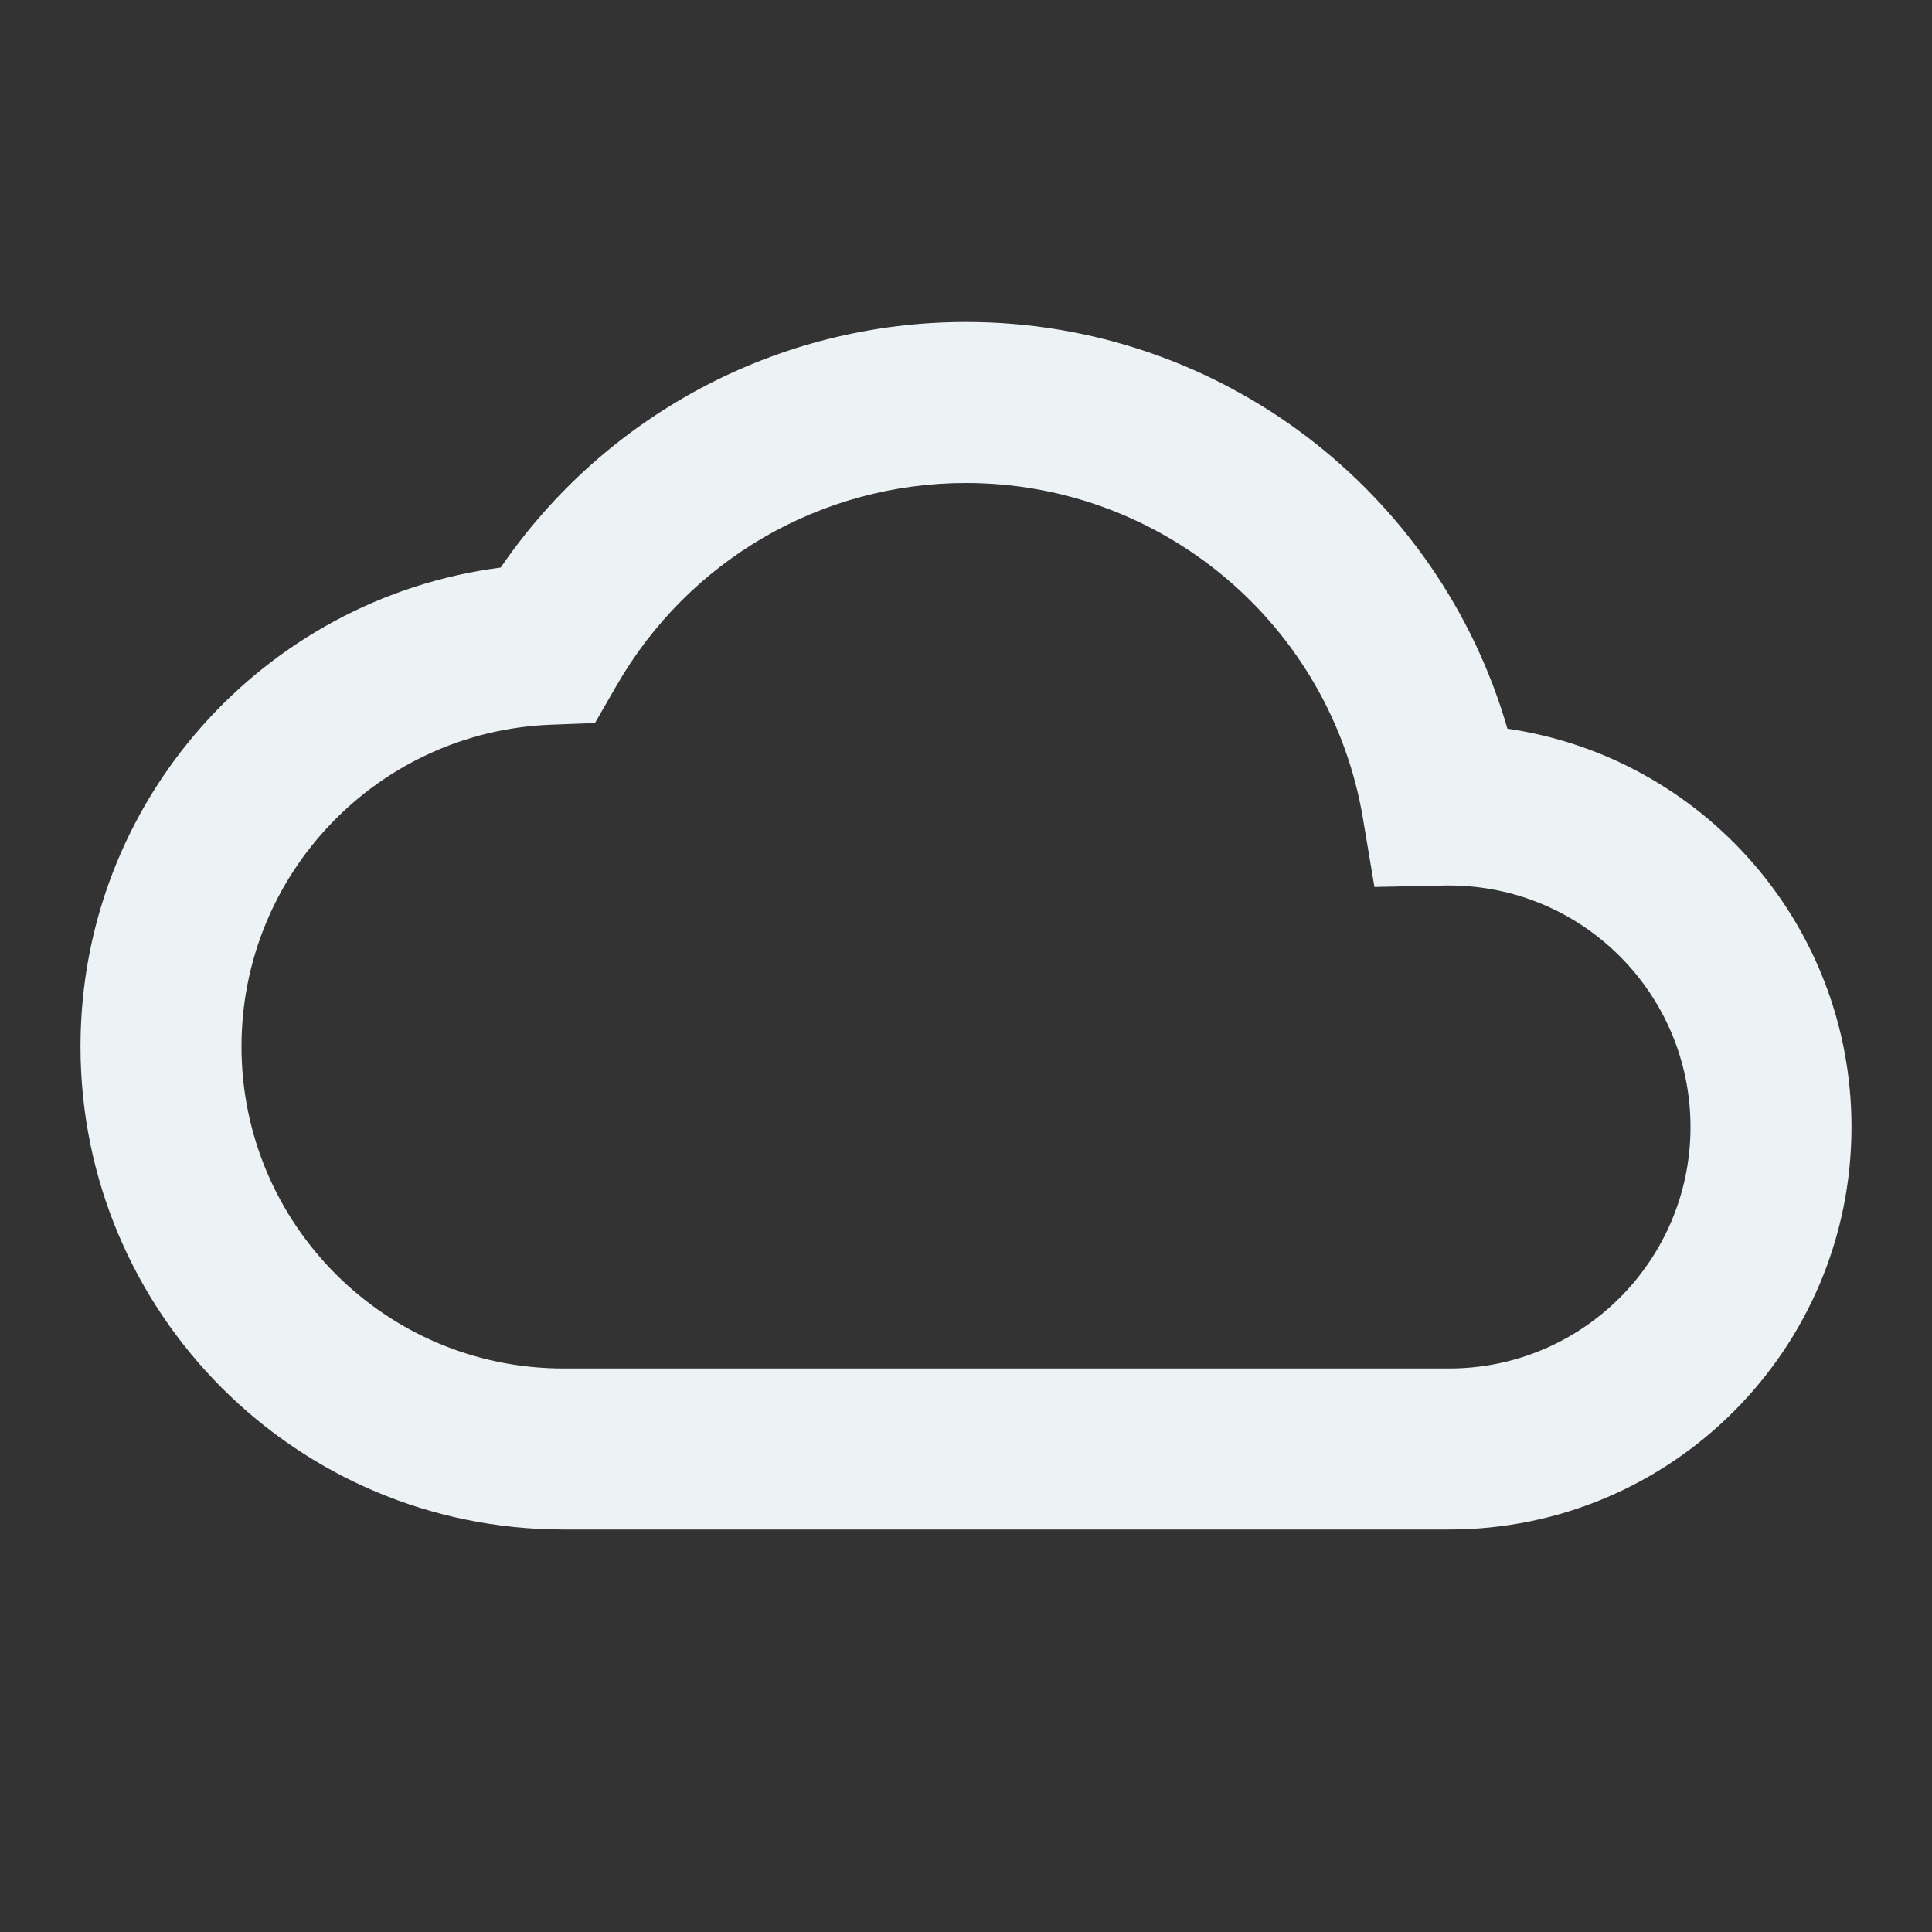 <svg width="32" height="32" viewBox="0 0 42 42" fill="none" xmlns="http://www.w3.org/2000/svg">
<rect x="0" y="0" width="42" height="42" fill="#333333" stroke="none"/>
<g id="24 / software / cloud">
<path id="icon" fill-rule="evenodd" clip-rule="evenodd" d="M31.5 33.25C36.333 33.25 40.25 29.332 40.25 24.5C40.25 20.099 37 16.456 32.77 15.841C31.281 10.685 26.528 7 21 7C16.893 7 13.141 9.039 10.885 12.338C5.717 13.009 1.75 17.428 1.75 22.75C1.75 28.549 6.451 33.25 12.25 33.25H31.5ZM36.75 24.5C36.75 27.399 34.4 29.75 31.5 29.75H12.25C8.384 29.75 5.25 26.616 5.25 22.75C5.25 18.988 8.224 15.902 11.969 15.755L12.934 15.718L13.416 14.882C14.97 12.191 17.837 10.5 21 10.5C25.29 10.5 28.928 13.608 29.629 17.791L29.879 19.282L31.391 19.251C31.418 19.251 31.431 19.25 31.445 19.25C31.459 19.25 31.473 19.25 31.5 19.25C34.4 19.25 36.75 21.601 36.75 24.5Z" fill="#EDF2F4"/>
</g>
</svg>
